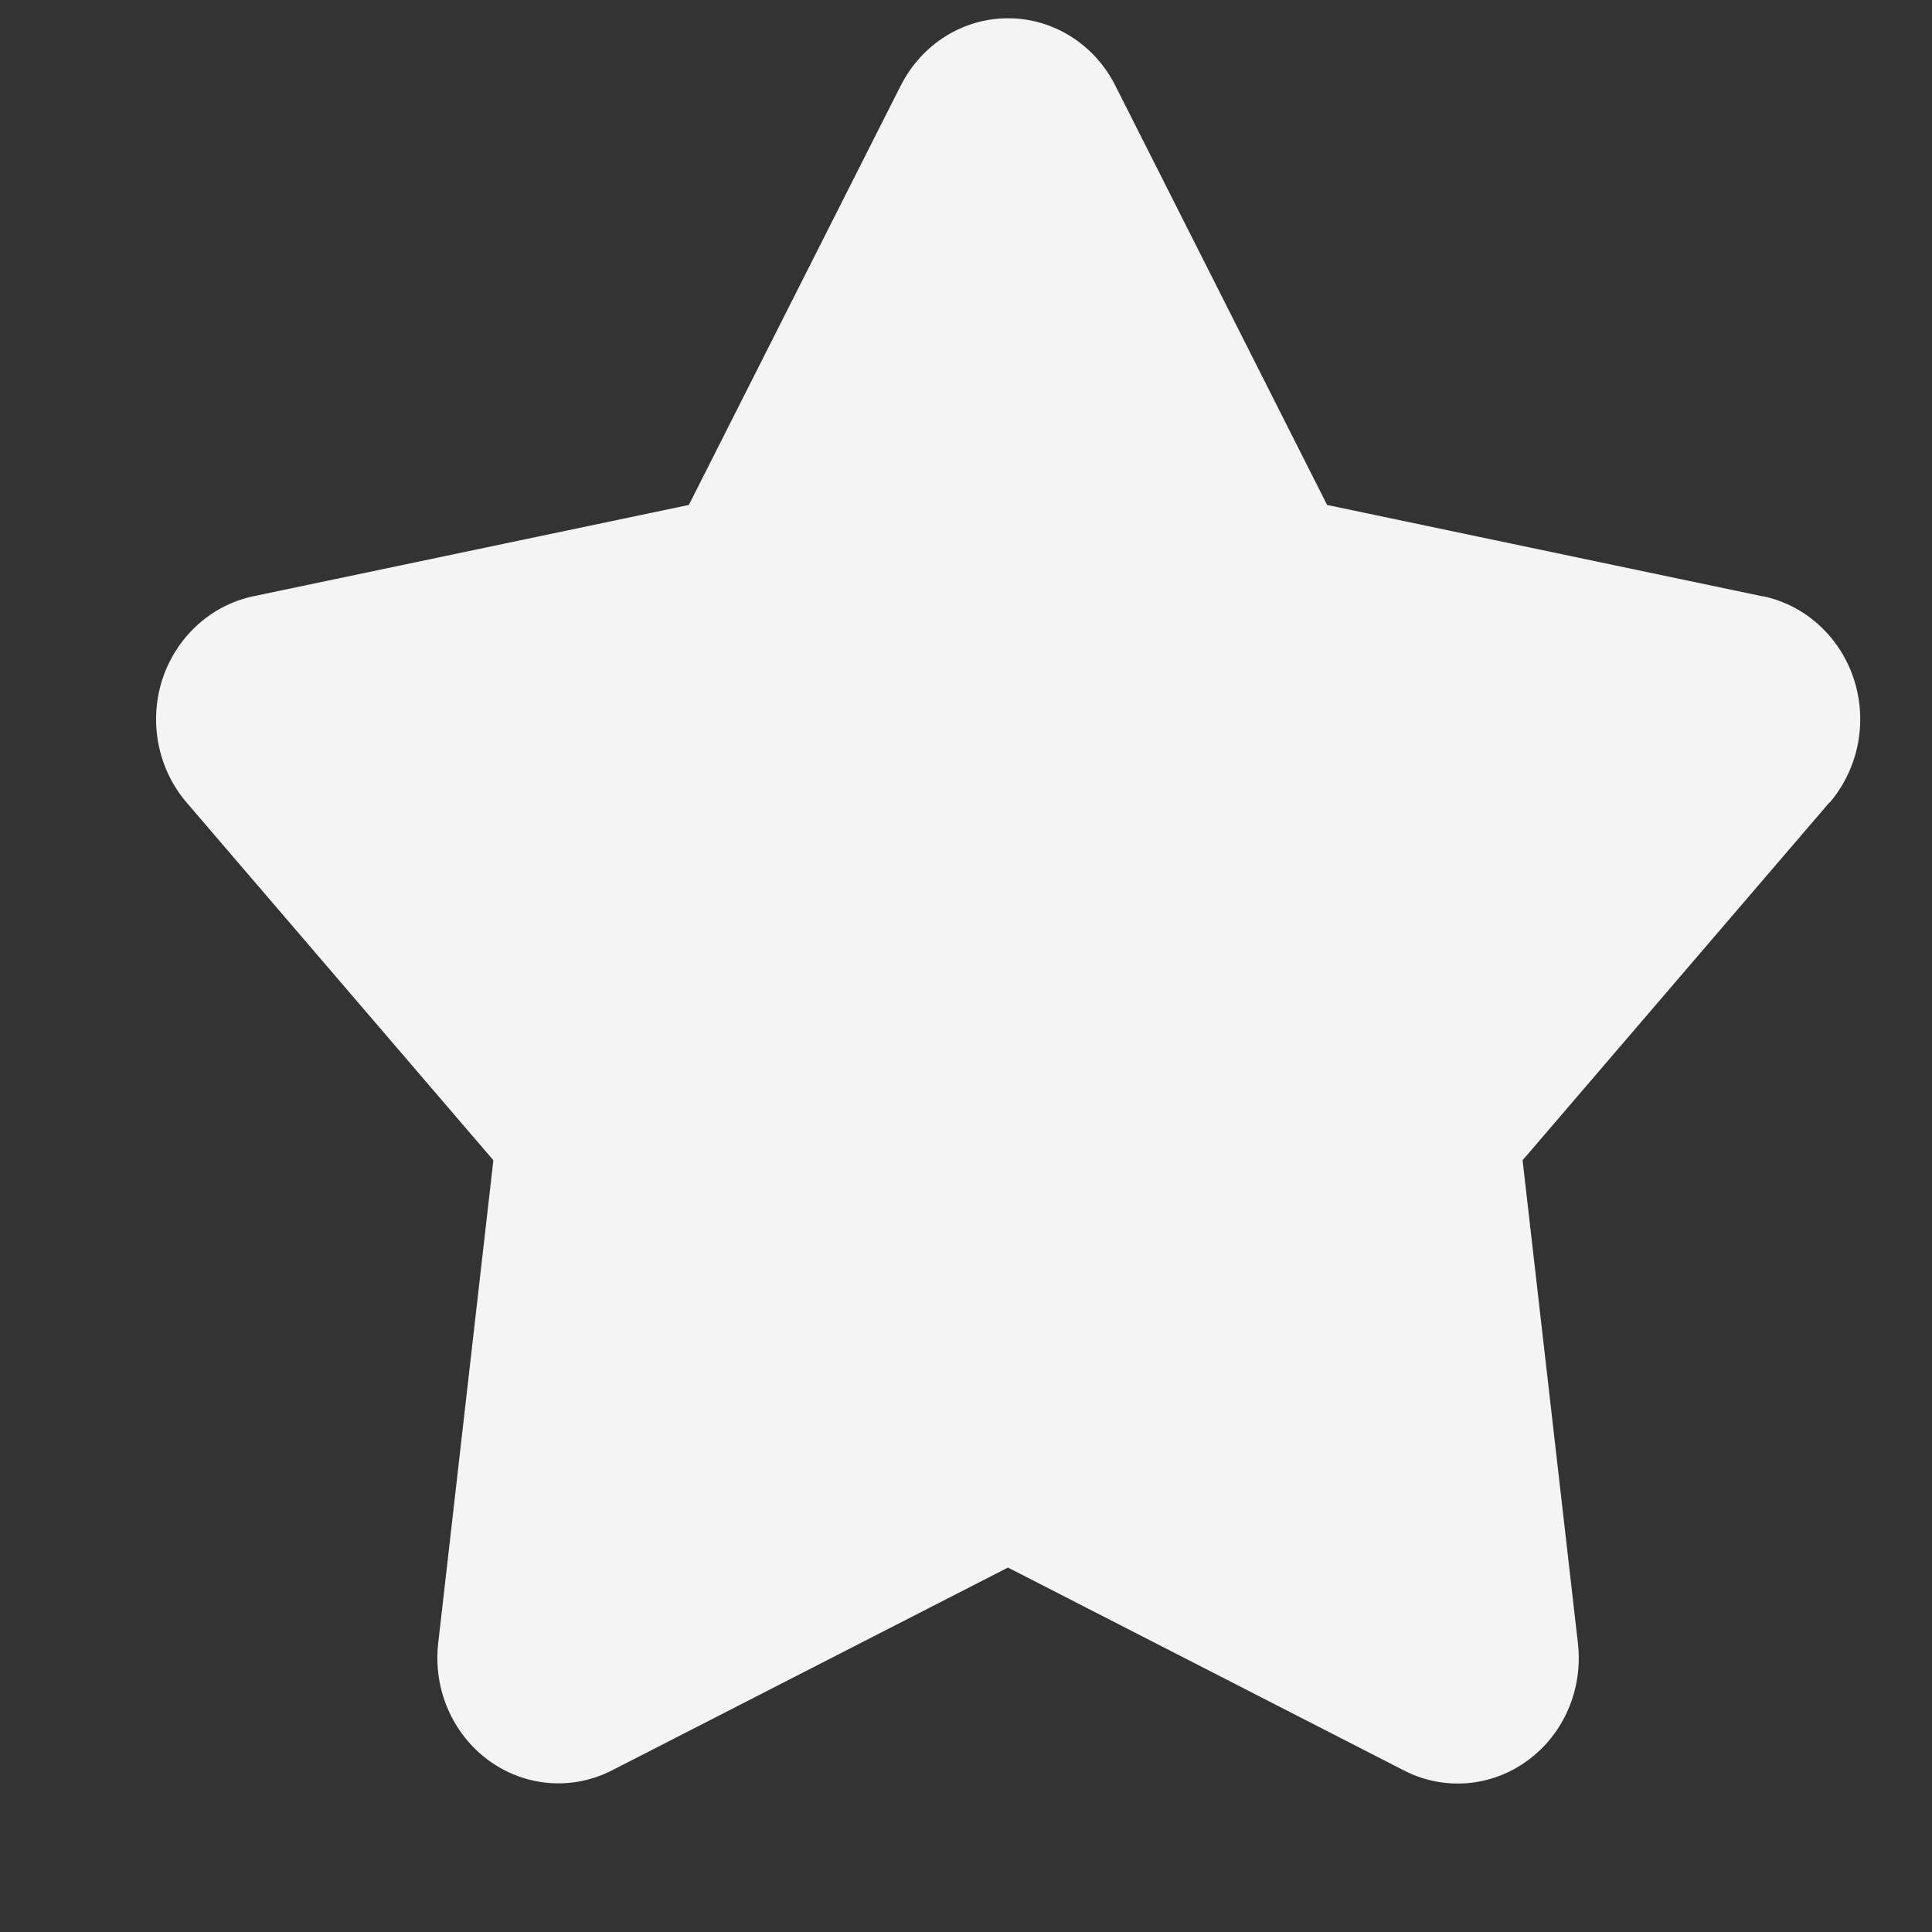 <svg width="11" height="11" viewBox="0 0 11 11" fill="none" xmlns="http://www.w3.org/2000/svg">
<rect x="0" y="0" width="11" height="11" fill="#333333" stroke="none"/>
<path d="M10.415 4.57L8.669 6.606L8.984 9.356C9.014 9.617 8.904 9.873 8.697 10.024C8.491 10.175 8.221 10.197 7.995 10.081L5.739 8.925L3.486 10.079C3.259 10.196 2.989 10.174 2.782 10.023C2.575 9.871 2.465 9.615 2.495 9.355L2.809 6.606L1.063 4.57C0.899 4.379 0.846 4.112 0.924 3.869C1.003 3.627 1.2 3.446 1.442 3.395L3.922 2.875L5.129 0.486V0.487C5.248 0.251 5.483 0.104 5.739 0.104C5.996 0.104 6.231 0.251 6.35 0.487L7.556 2.875L10.039 3.396V3.395C10.28 3.446 10.477 3.626 10.556 3.869C10.634 4.111 10.581 4.378 10.418 4.569L10.415 4.57Z" fill="#F4F4F4"/>
</svg>
